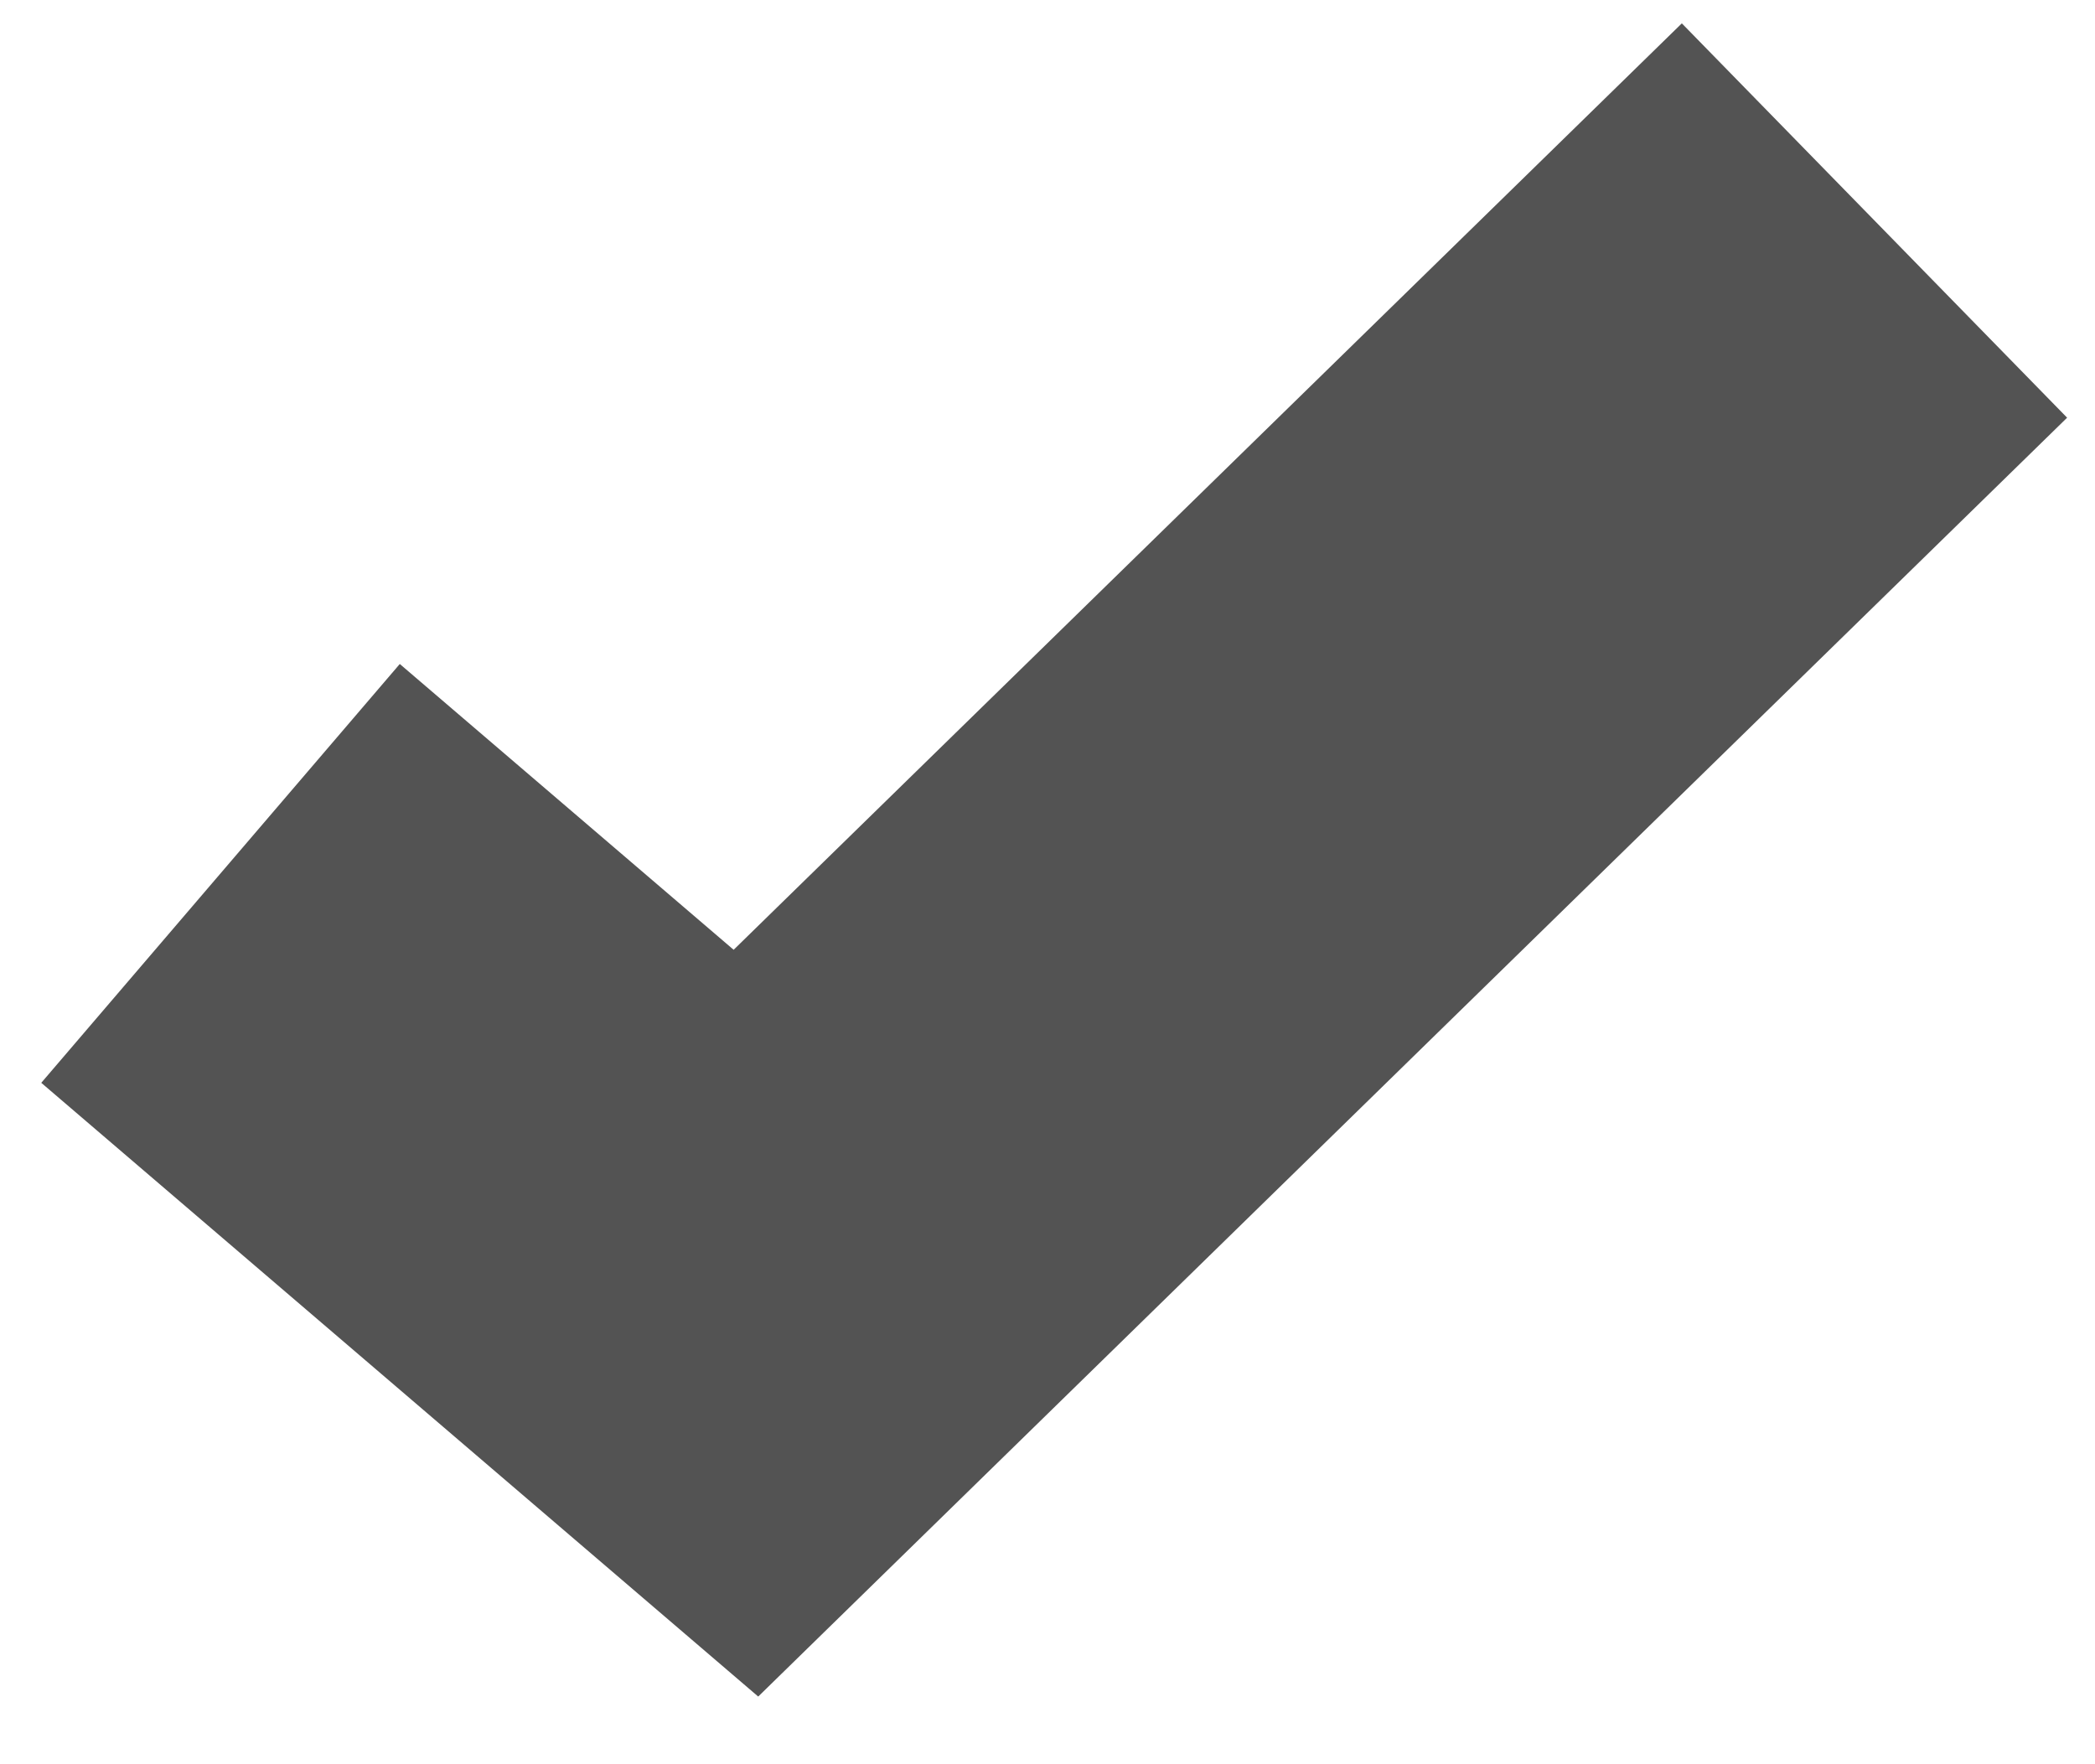 <svg xmlns="http://www.w3.org/2000/svg" width="19" height="16" viewBox="0 0 19 16">
    <path fill="none" fill-rule="evenodd" stroke="#535353" stroke-width="5" d="M1030 1035.921L1034.765 1040 1045 1030" transform="translate(-1028 -1028)"/>
</svg>
